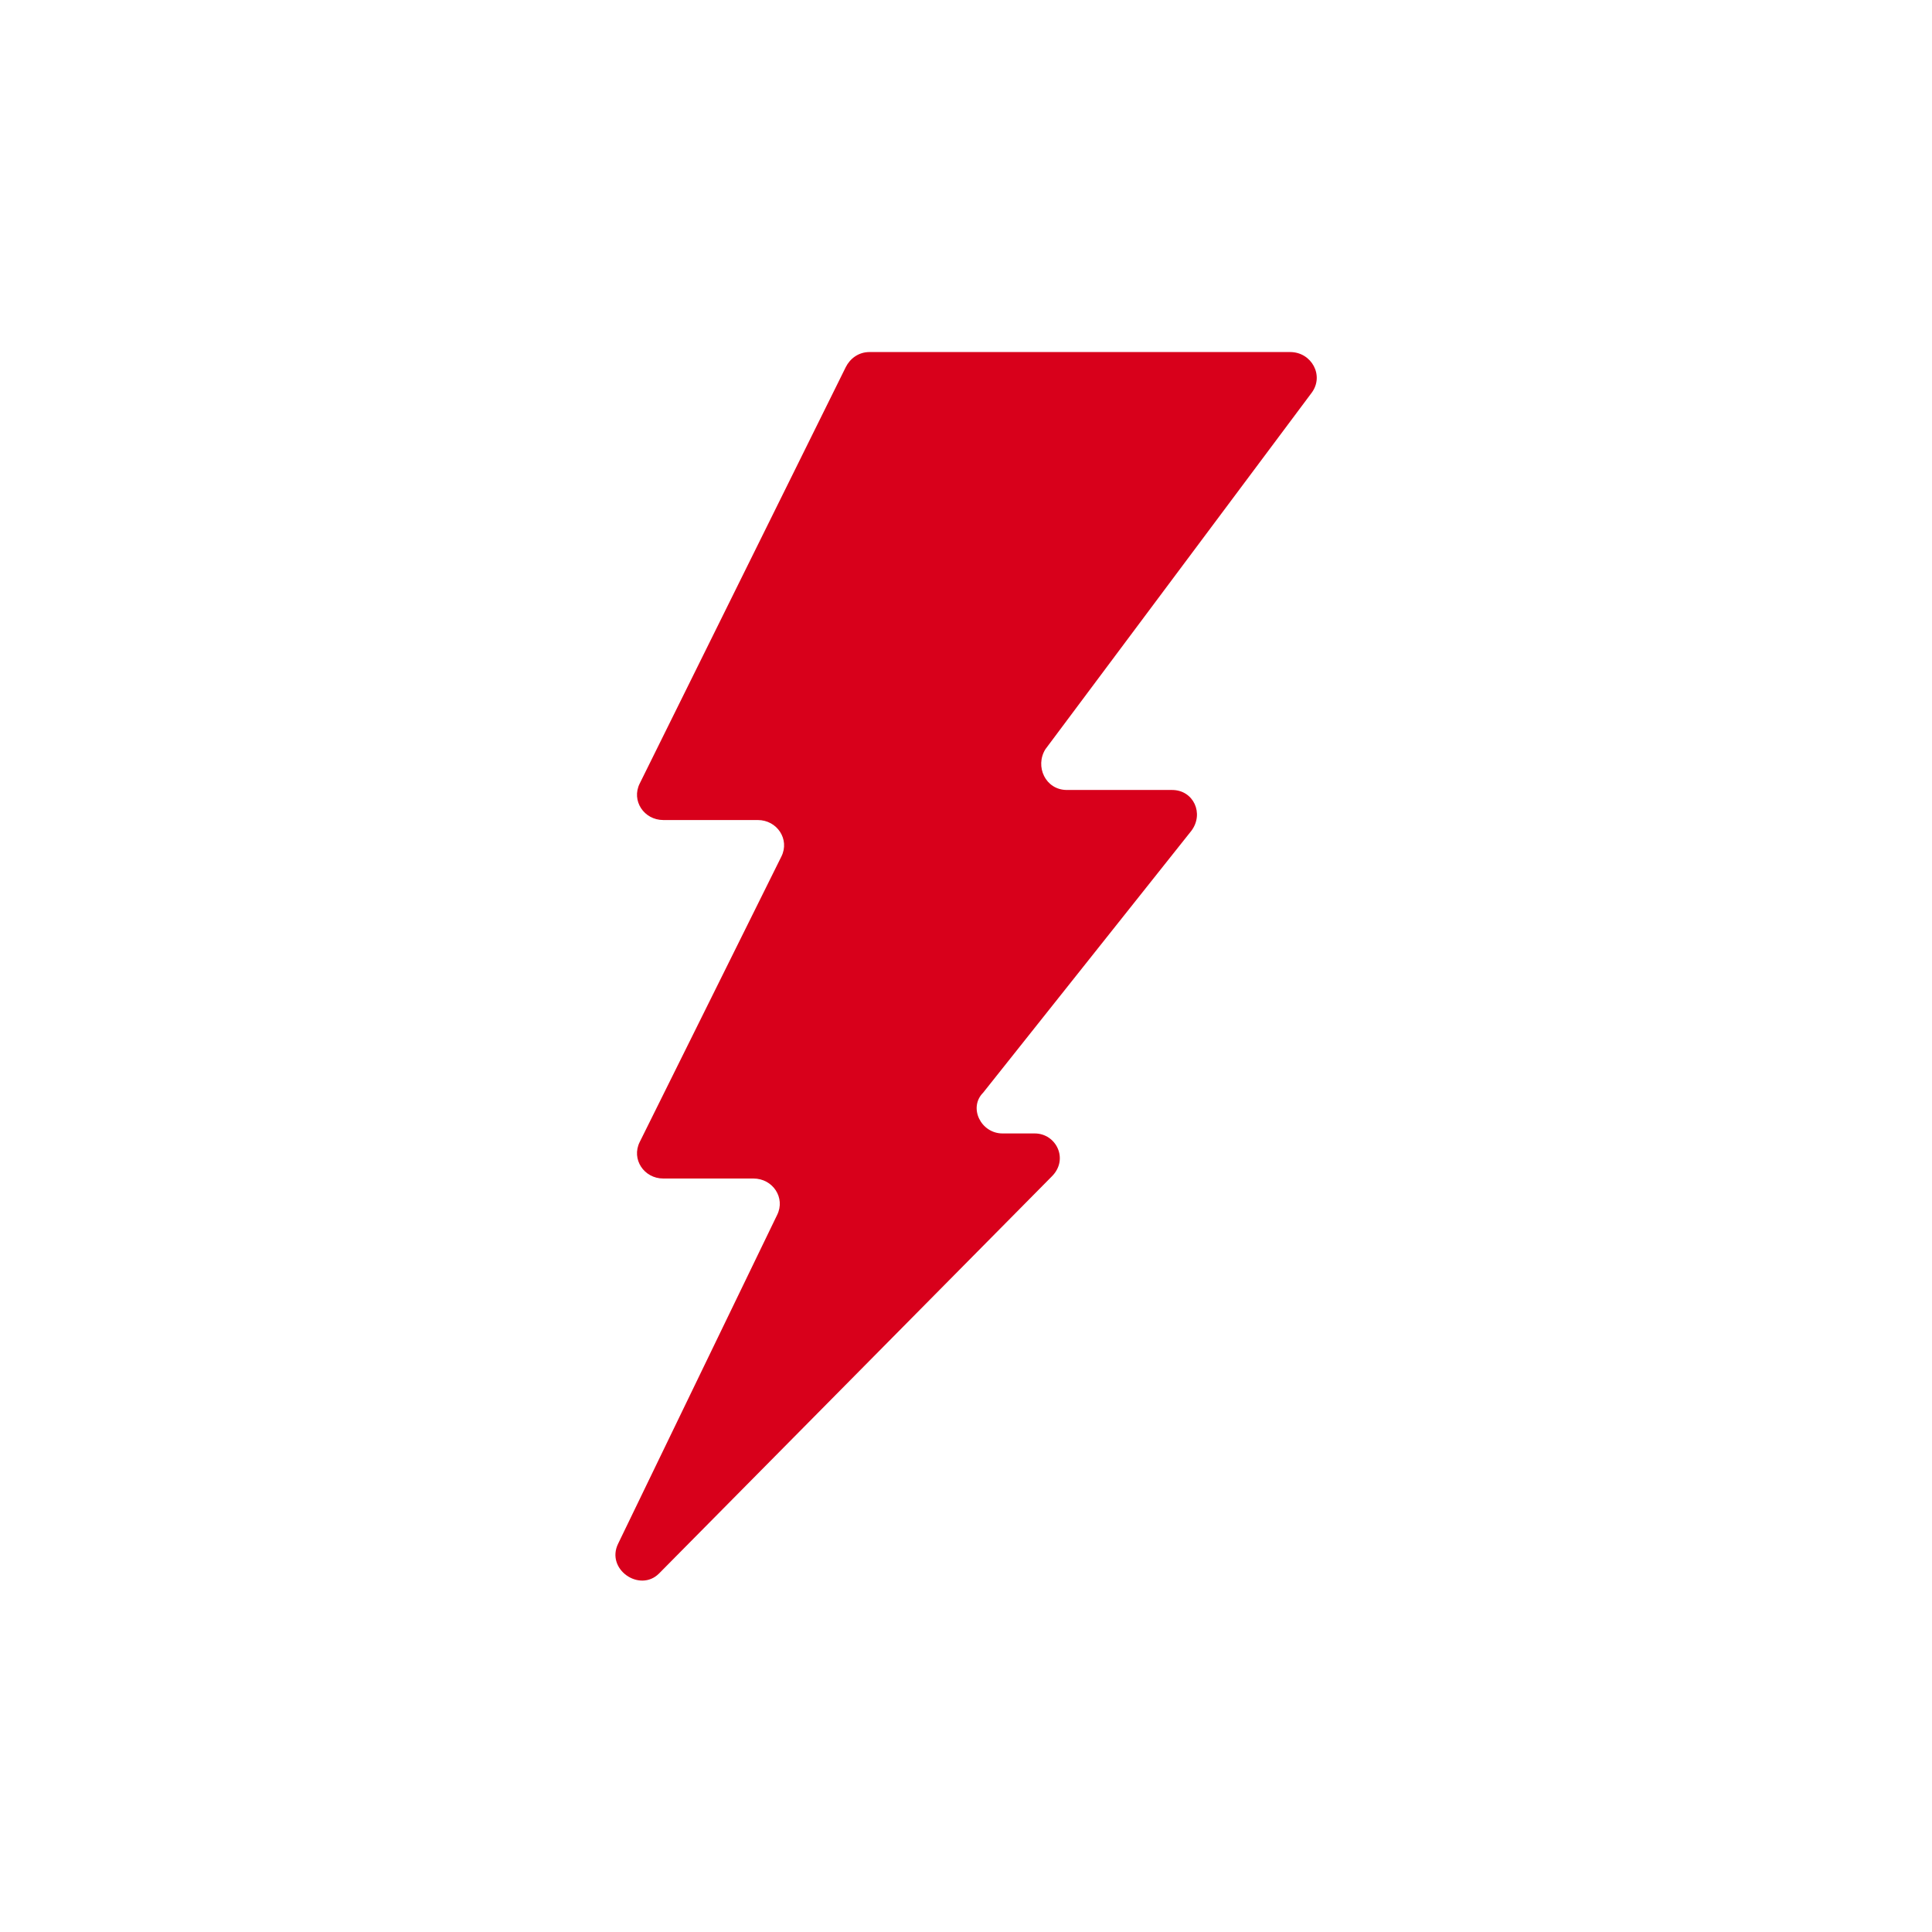 <?xml version="1.0" encoding="utf-8"?>
<!-- Generator: Adobe Illustrator 24.2.0, SVG Export Plug-In . SVG Version: 6.00 Build 0)  -->
<svg version="1.1" id="Layer_1" xmlns="http://www.w3.org/2000/svg" xmlns:xlink="http://www.w3.org/1999/xlink" x="0px" y="0px"
	 viewBox="0 0 90 90" style="enable-background:new 0 0 90 90;" xml:space="preserve">
<style type="text/css">
	.st0{fill:#D8001B;}
</style>
<path class="st0" d="M61.1,18.3c0.6-0.8,0-1.9-1-1.9H40.5c-0.5,0-0.9,0.3-1.1,0.7l-9.6,19.4c-0.4,0.8,0.2,1.7,1.1,1.7h4.4
	c0.9,0,1.5,0.9,1.1,1.7l-6.6,13.3c-0.4,0.8,0.2,1.7,1.1,1.7h4.2c0.9,0,1.5,0.9,1.1,1.7l-7.4,15.3c-0.6,1.2,1,2.3,1.9,1.4L49,54.8
	c0.8-0.8,0.2-2-0.8-2h-1.5c-1,0-1.6-1.2-0.9-1.9l9.7-12.2c0.6-0.8,0.1-1.9-0.9-1.9h-4.9c-1,0-1.5-1.1-1-1.9L61.1,18.3z"/>
</svg>
